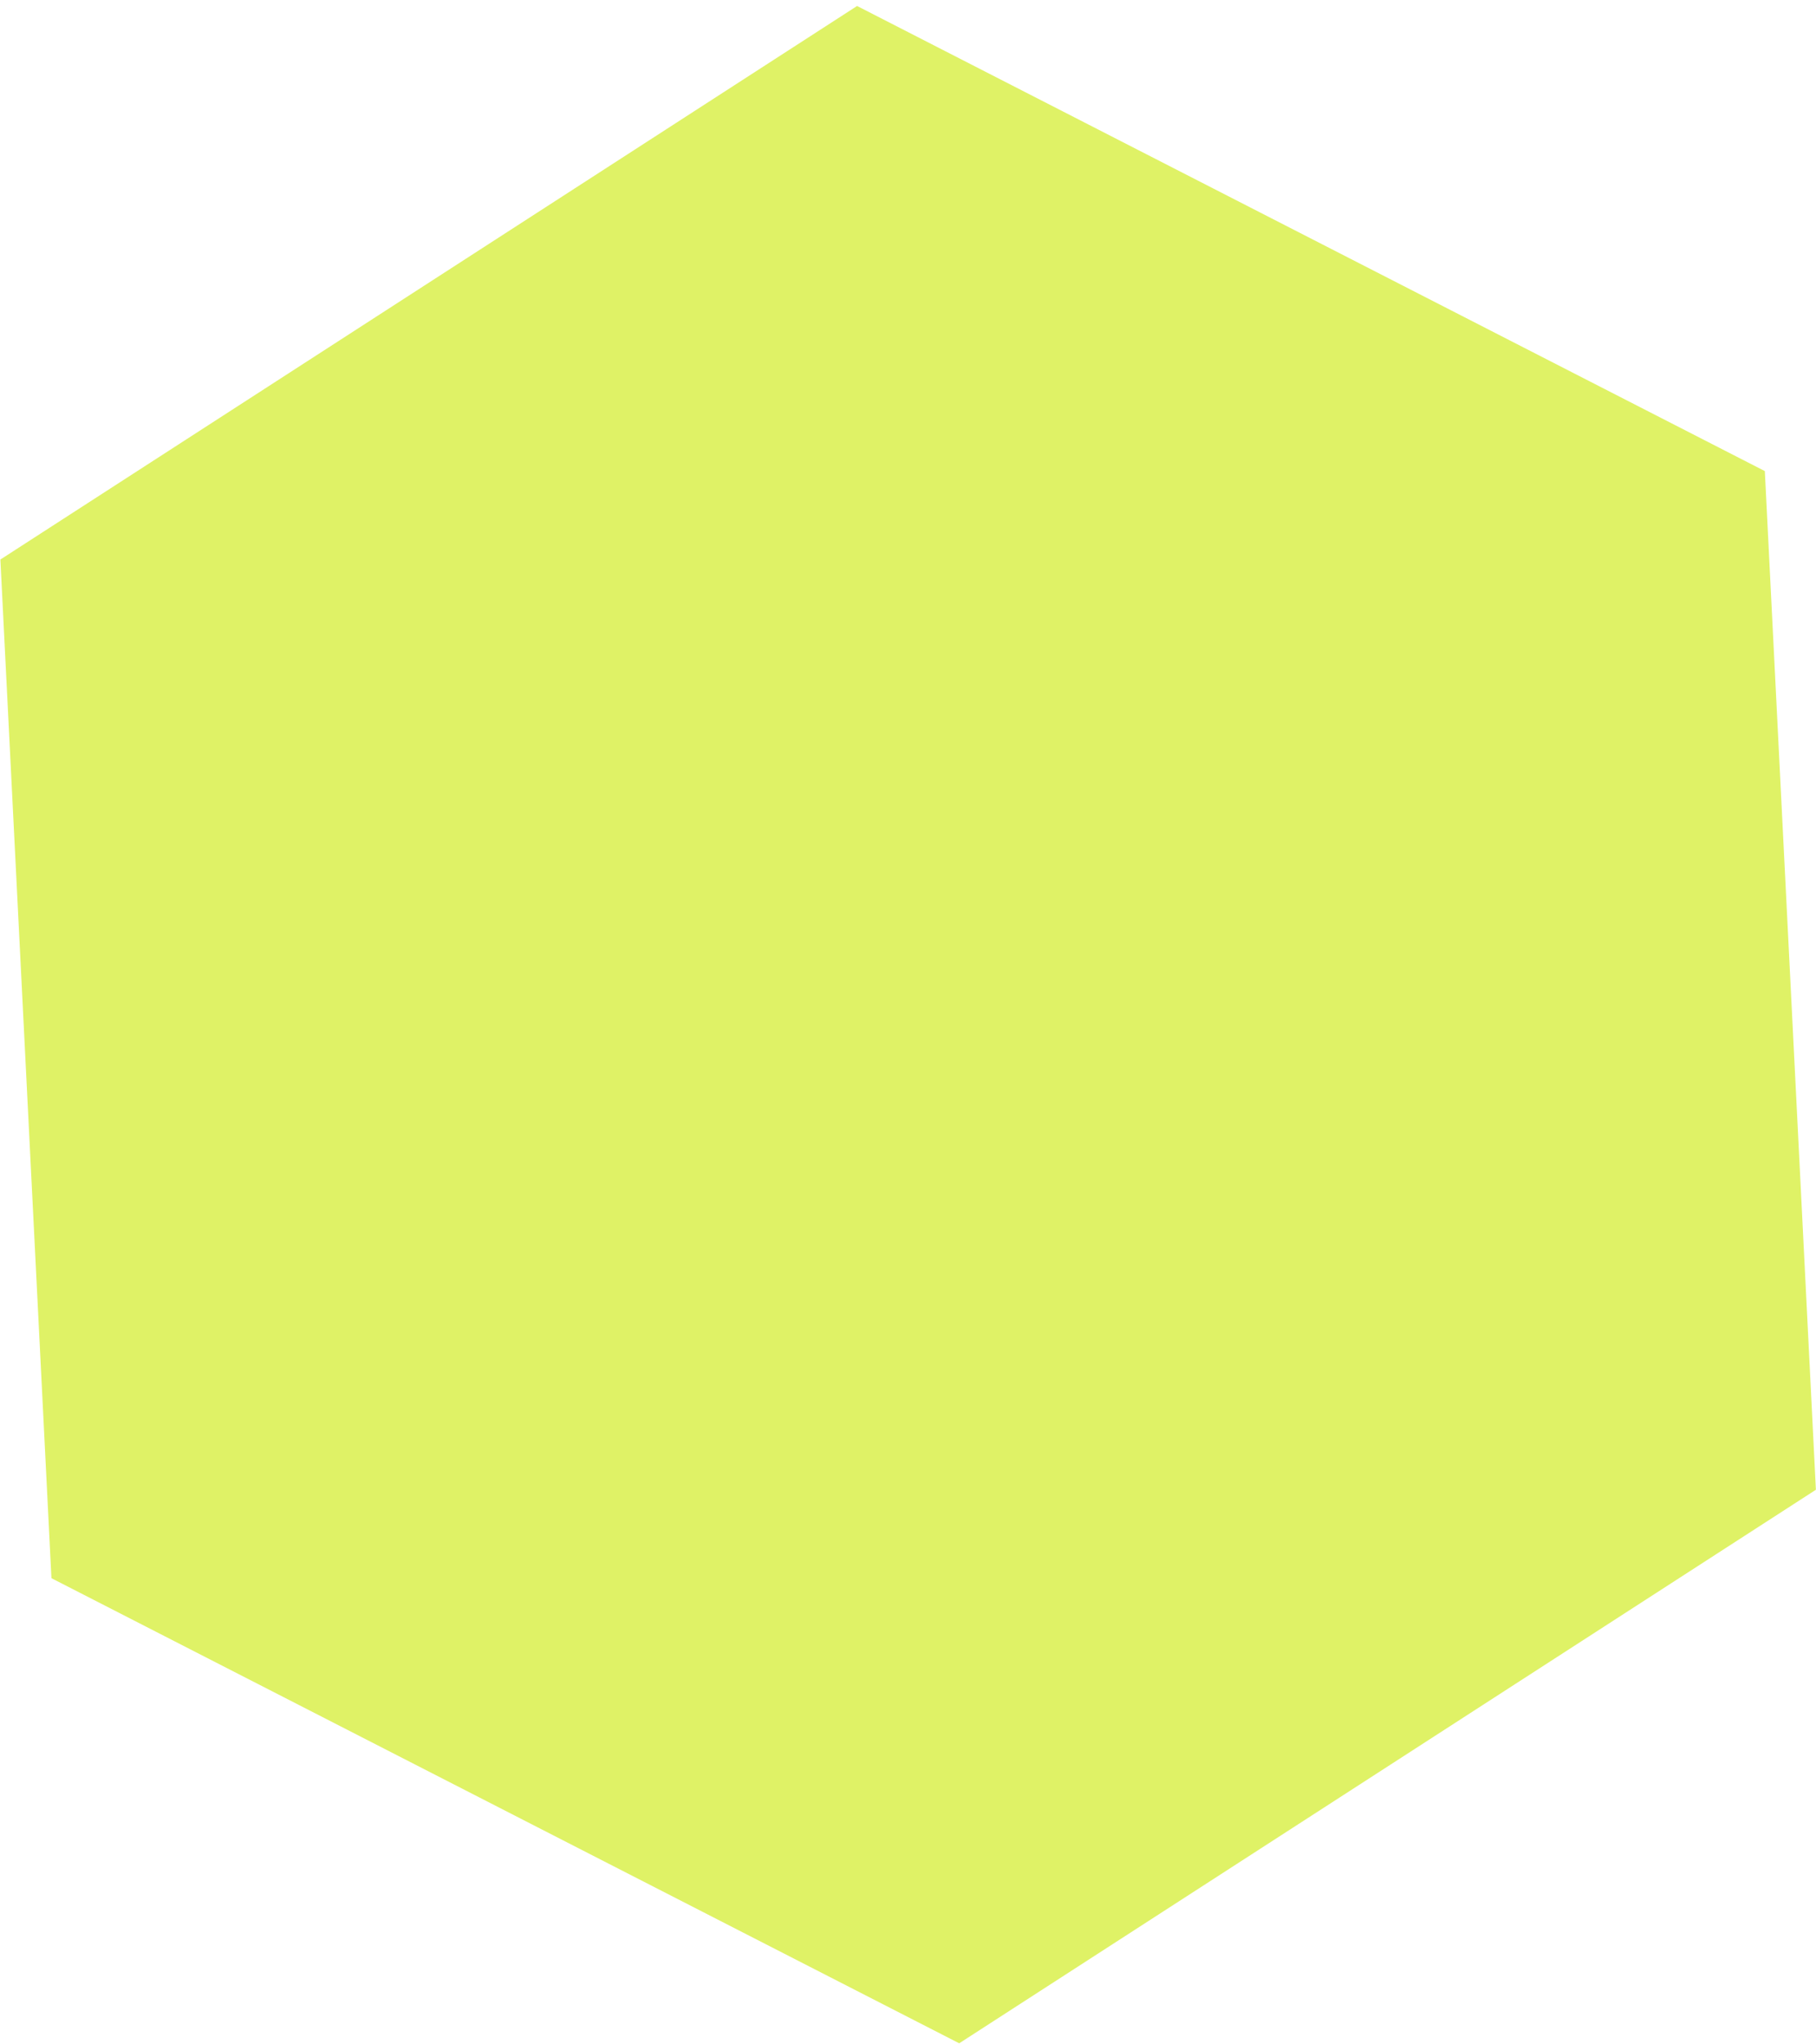 <svg width="191" height="215" viewBox="0 0 191 215" fill="none" xmlns="http://www.w3.org/2000/svg">
<path id="Polygon 3" d="M90.144 0.629L185.618 49.55L190.989 156.694L100.885 214.916L5.41 165.996L0.04 58.852L90.144 0.629Z" fill="#DFF266"/>
</svg>
